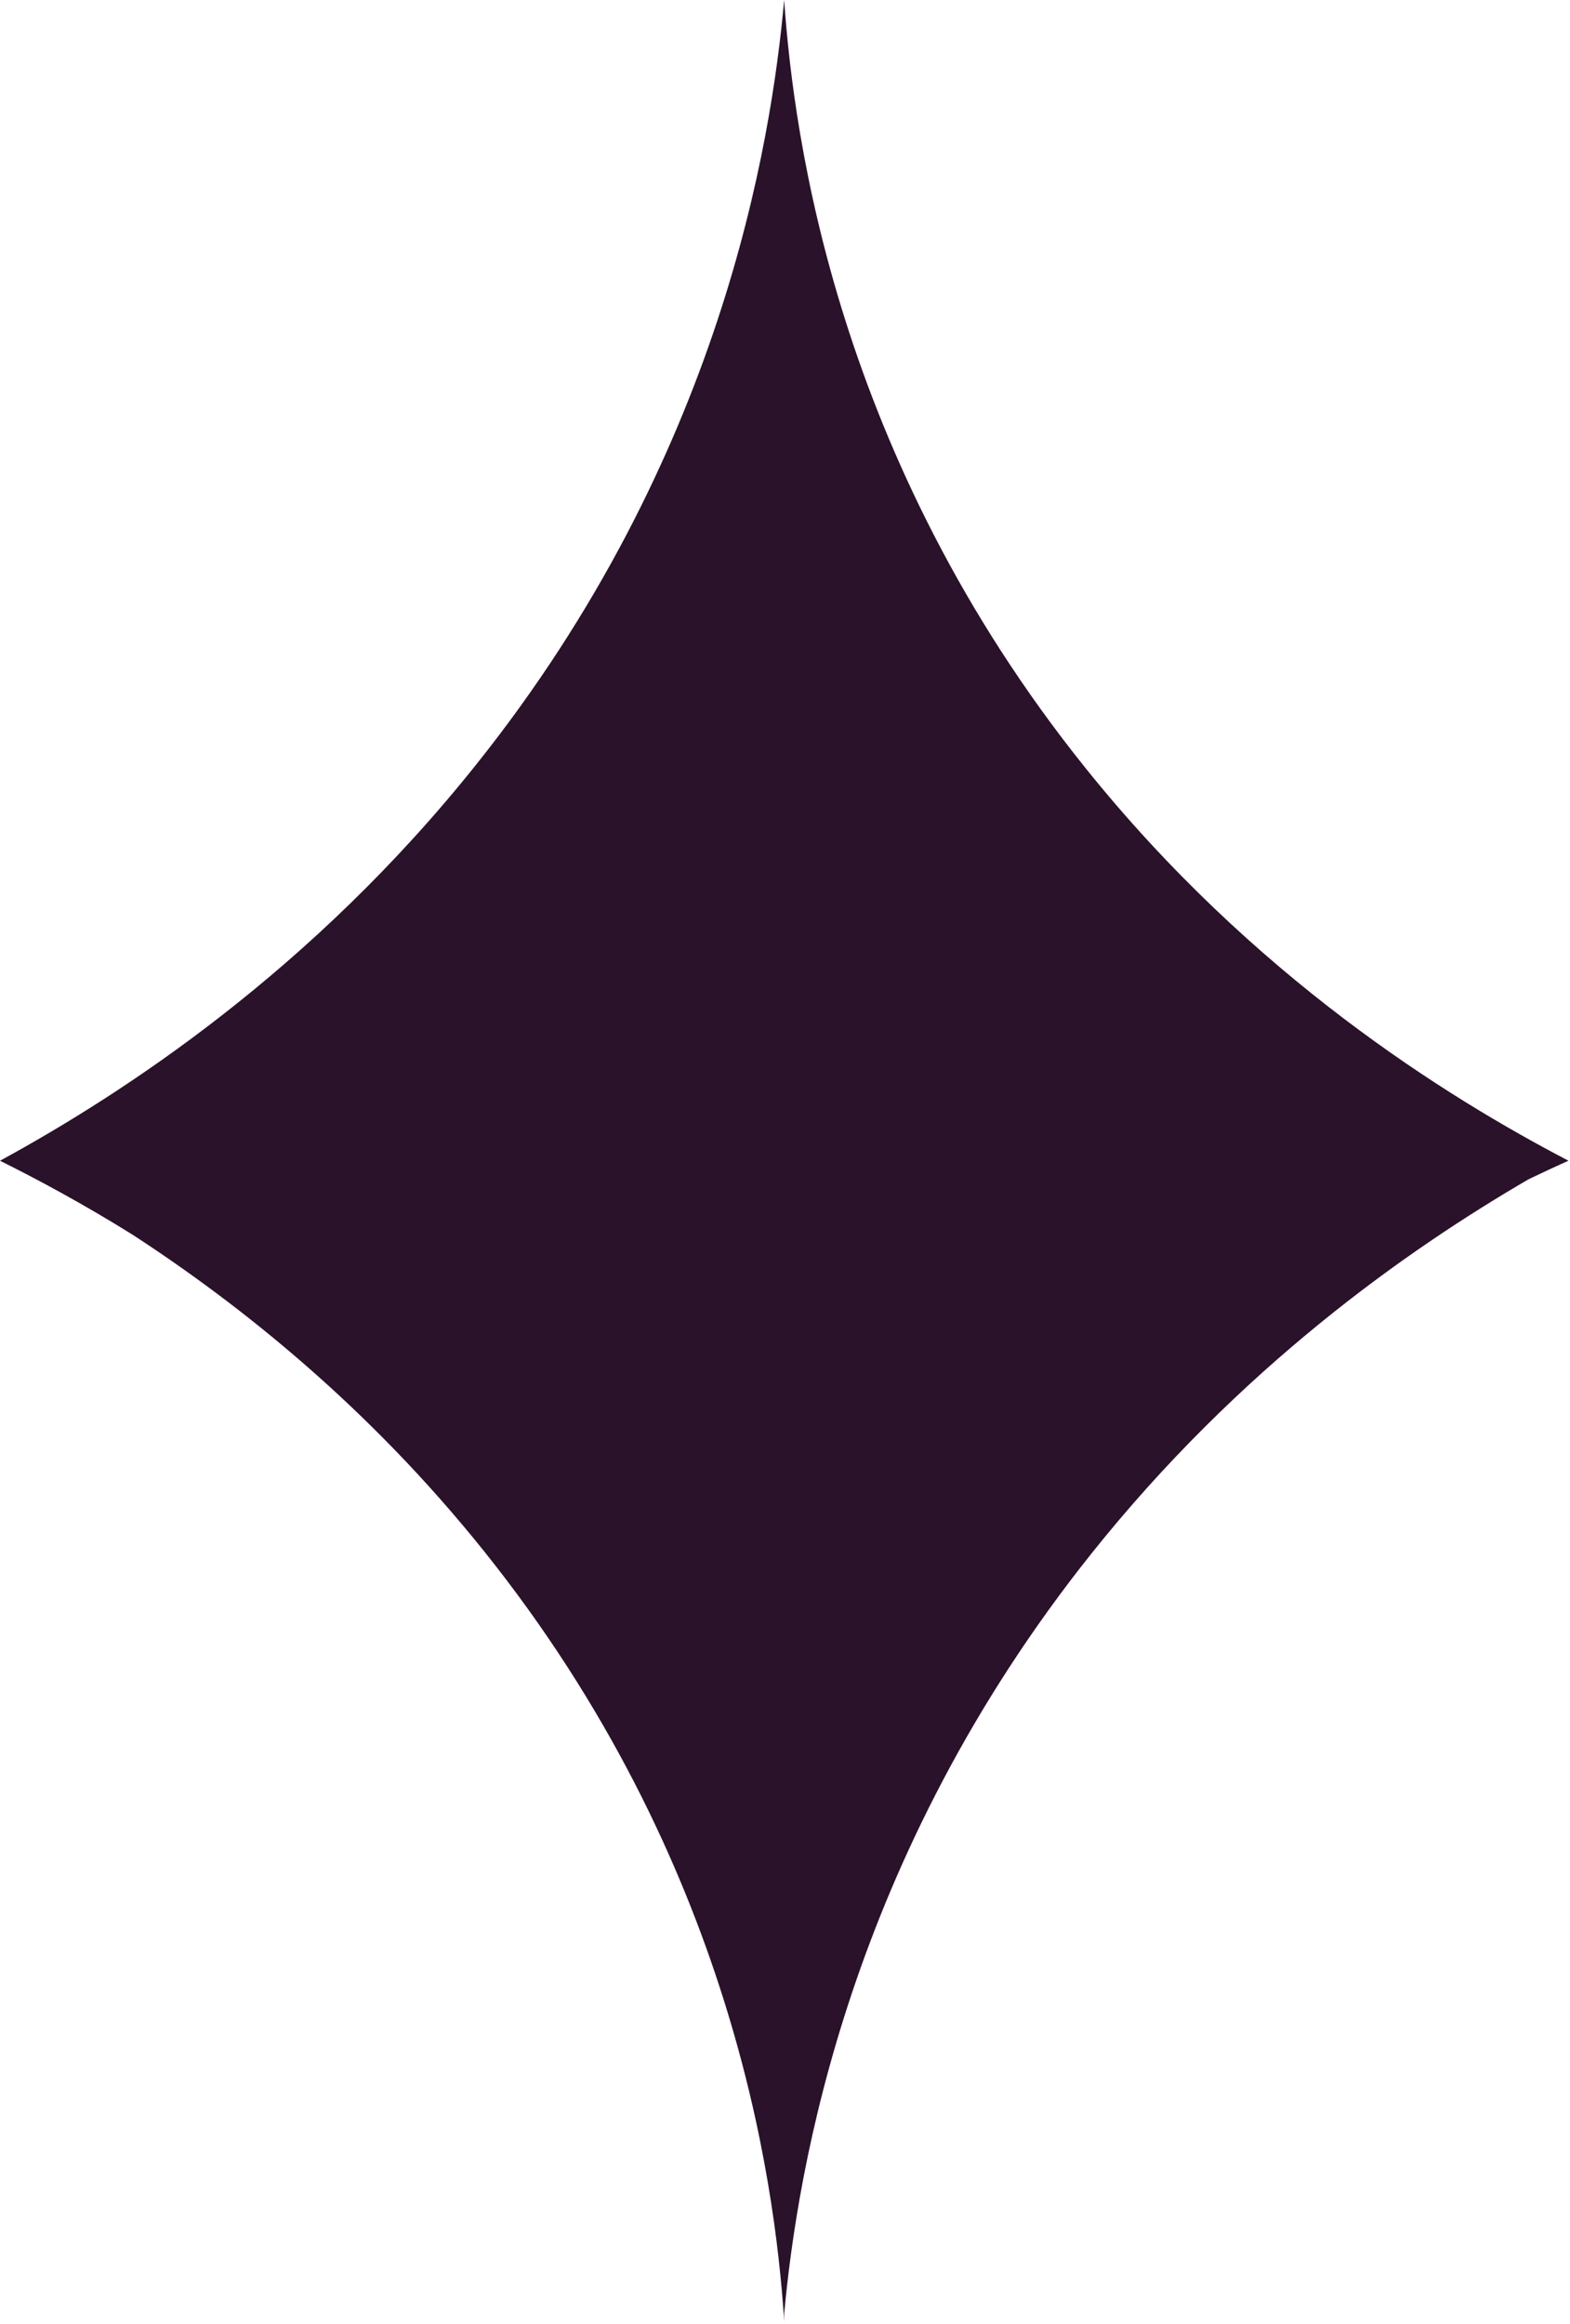 <svg width="75" height="111" viewBox="0 0 75 111" fill="none" xmlns="http://www.w3.org/2000/svg">
<g clip-path="url(#clip0_3_27)">
<path d="M74.93 55.44C69.06 52.38 59.81 46.61 51.82 36.64C39.97 21.86 37.92 6.61 37.46 0C36.84 6.87 34.45 21.85 22.77 36.49C14.92 46.34 5.91 52.22 0 55.44C1.81 56.34 3.97 57.5 6.33 58.97C11.51 62.34 17.6 67.2 23.1 74.06C34.95 88.84 37 104.09 37.45 110.7C37.45 110.69 37.45 110.67 37.45 110.66C37.45 110.73 37.45 110.81 37.46 110.88C37.46 110.77 37.46 110.64 37.46 110.52C38.1 103.57 40.55 88.73 52.14 74.2C59.21 65.34 67.2 59.71 73.03 56.32C73.7 56 74.34 55.7 74.92 55.44H74.93Z" fill="#2A122A"/>
</g>
<defs>
<clipPath id="clip0_3_27">
<rect width="74.93" height="110.88" fill="white"/>
</clipPath>
</defs>
</svg>
